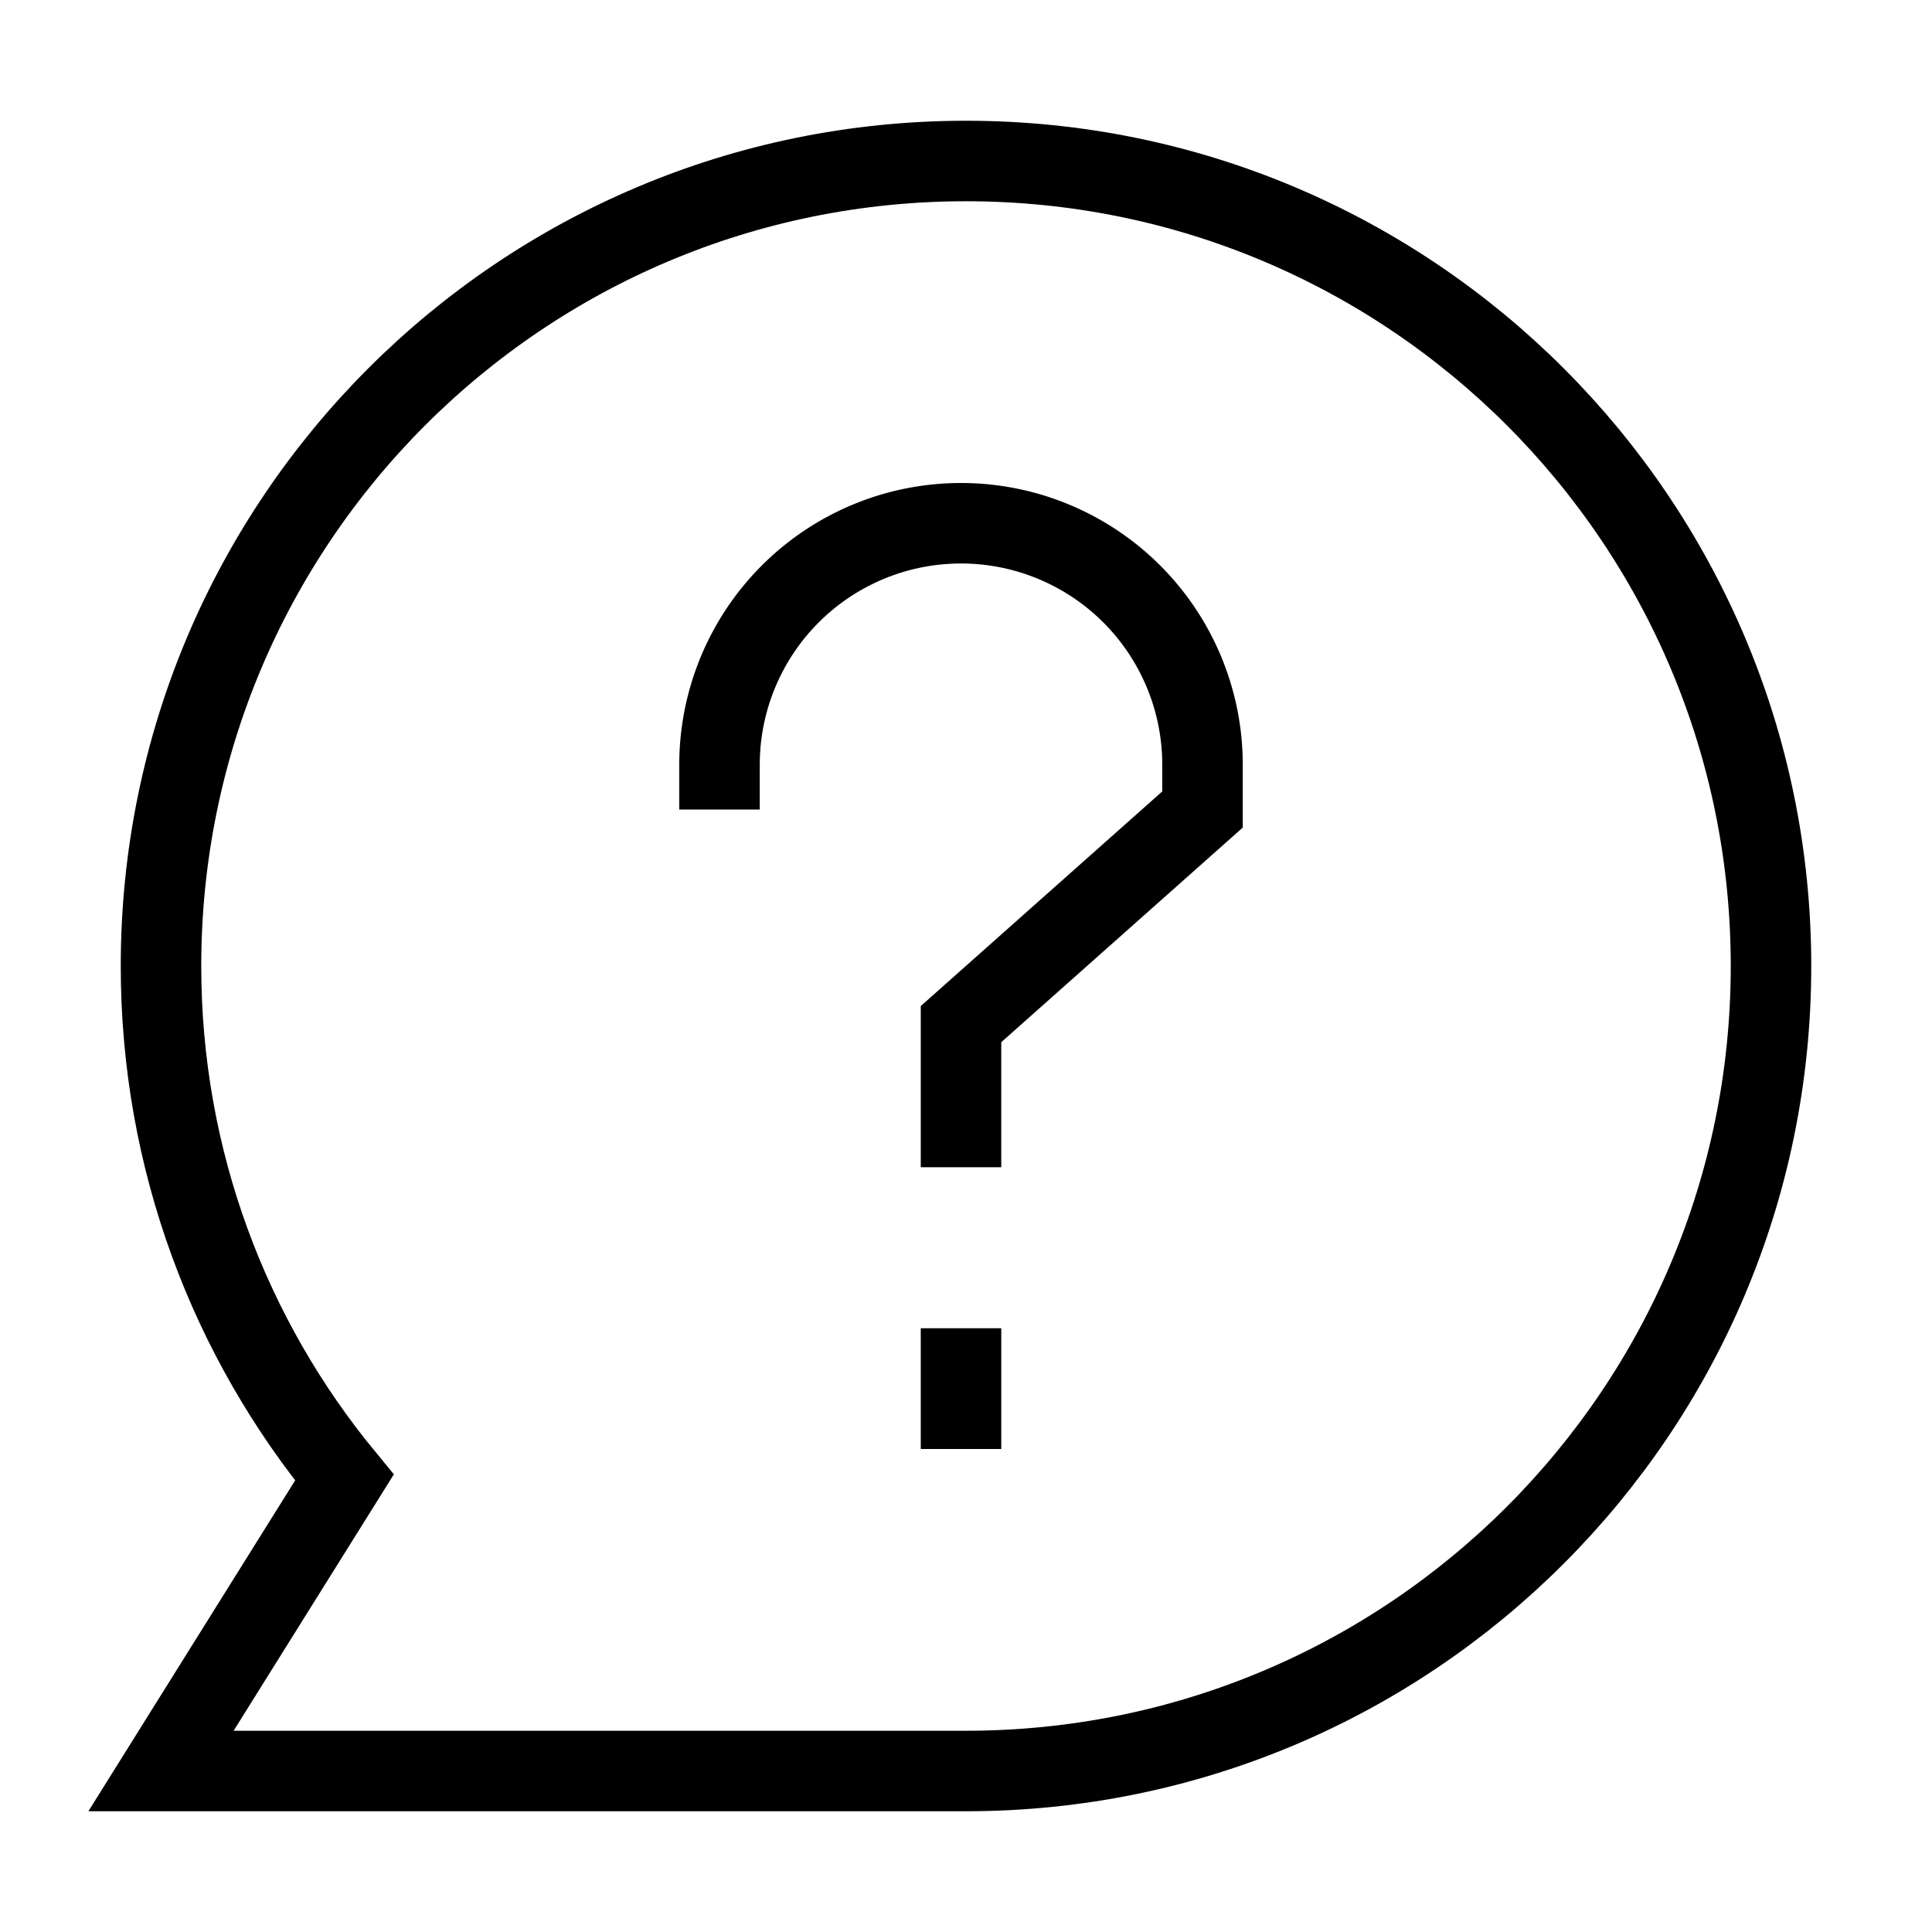 <svg xmlns="http://www.w3.org/2000/svg" fill="none" viewBox="0 0 24 24" id="Help-Chat-2--Streamline-Sharp">
  <desc>
    Help Chat 2 Streamline Icon: https://streamlinehq.com
  </desc>
  <g id="help-chat-2--bubble-help-mark-message-query-question-speech-circle">
    <path id="Ellipse 331" stroke="#000000" d="M12 22c5.523 0 10 -4.477 10 -10S17.523 2 12 2 2 6.477 2 12c0 2.413 0.855 4.627 2.278 6.355L2 22l10 0Z" stroke-width="1"></path>
    <path id="Vector 167" stroke="#000000" d="M8.938 10.056V9.5a3 3 0 1 1 6 0v0.556l-3 2.666 0 1.778" stroke-width="1"></path>
    <path id="Vector 166" stroke="#000000" d="m11.938 16.5 0 1.5" stroke-width="1"></path>
  </g>
</svg>